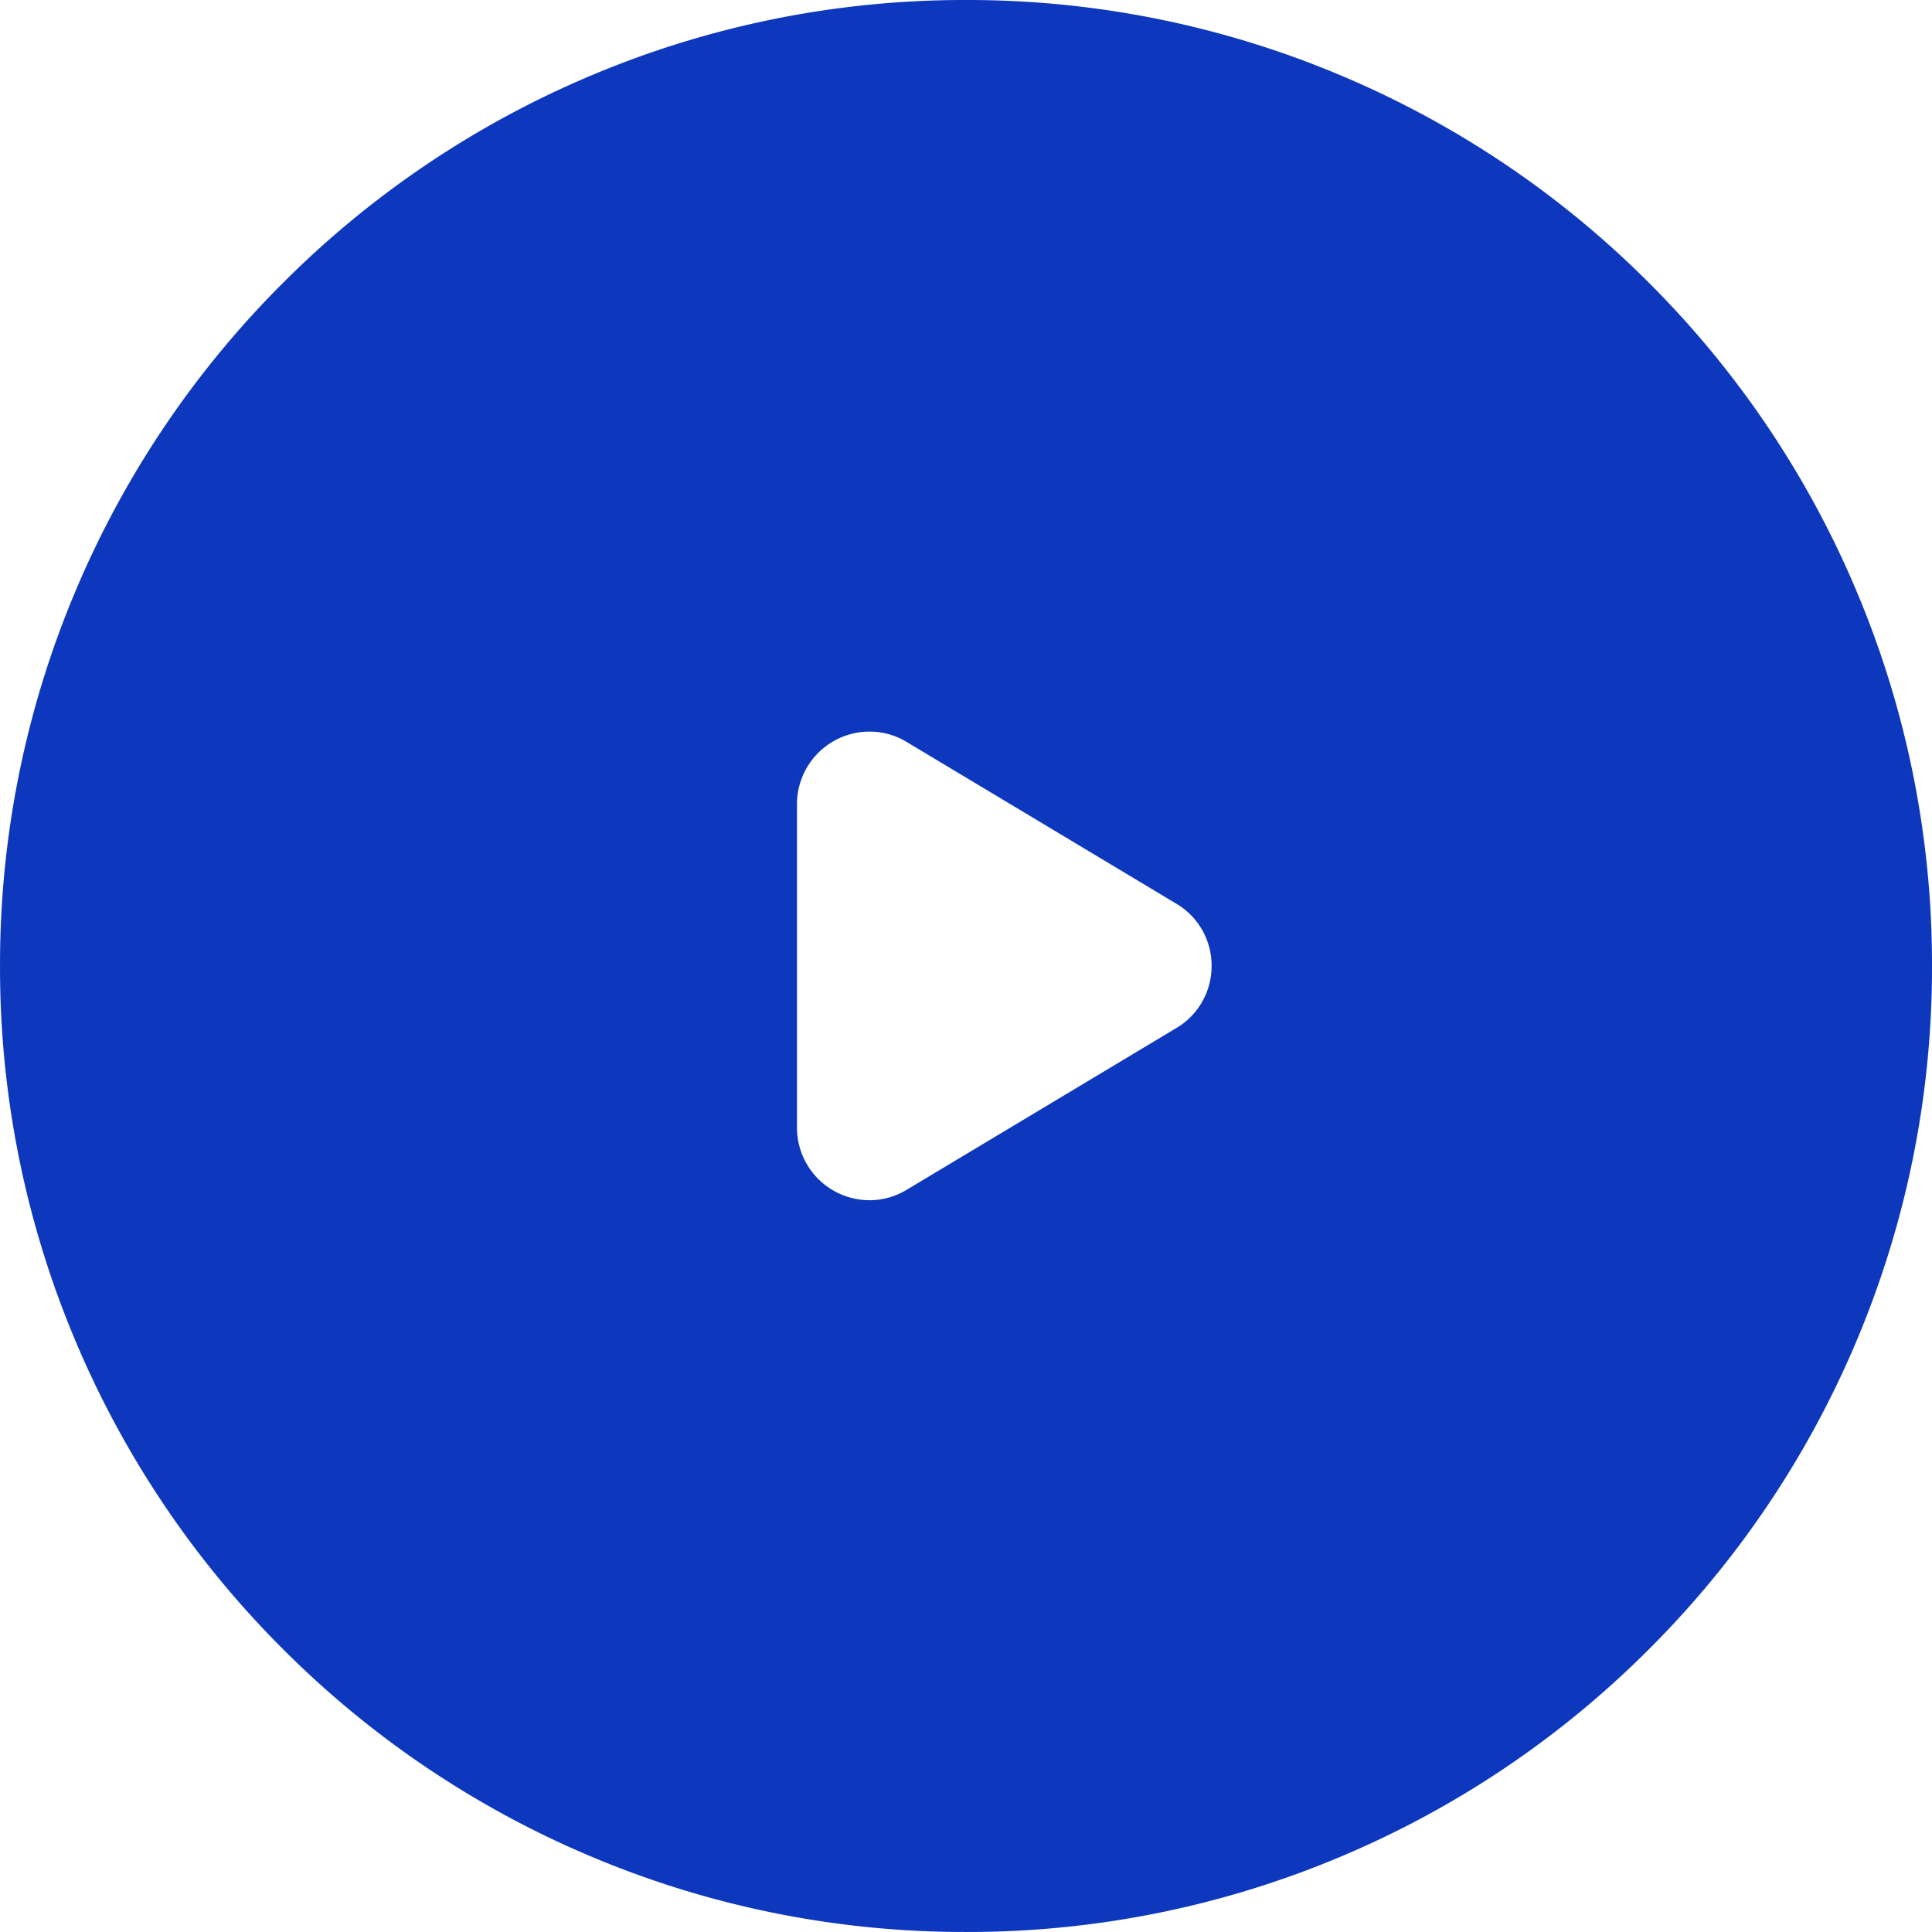 <svg xmlns="http://www.w3.org/2000/svg" width="80.001" height="80.001"><path d="M40.001 80a39.749 39.749 0 01-15.57-3.144 39.887 39.887 0 01-12.716-8.572 39.887 39.887 0 01-8.572-12.716A39.749 39.749 0 01.001 40a39.741 39.741 0 013.144-15.569 39.877 39.877 0 018.572-12.715 39.879 39.879 0 0112.716-8.571A39.749 39.749 0 0140.001 0 39.741 39.741 0 0155.57 3.144a39.864 39.864 0 0112.715 8.571 39.864 39.864 0 018.571 12.715A39.741 39.741 0 0180.001 40a39.749 39.749 0 01-3.144 15.57 39.879 39.879 0 01-8.571 12.716 39.877 39.877 0 01-12.715 8.572A39.741 39.741 0 0140.001 80zm-4-49.706a3.007 3.007 0 00-3 3v13.4a3.01 3.01 0 003.006 3.006 2.983 2.983 0 001.538-.433l11.17-6.7a2.975 2.975 0 001.455-2.572 2.974 2.974 0 00-1.455-2.571l-11.17-6.7a2.947 2.947 0 00-1.544-.429z" fill="#0d37bc"/></svg>